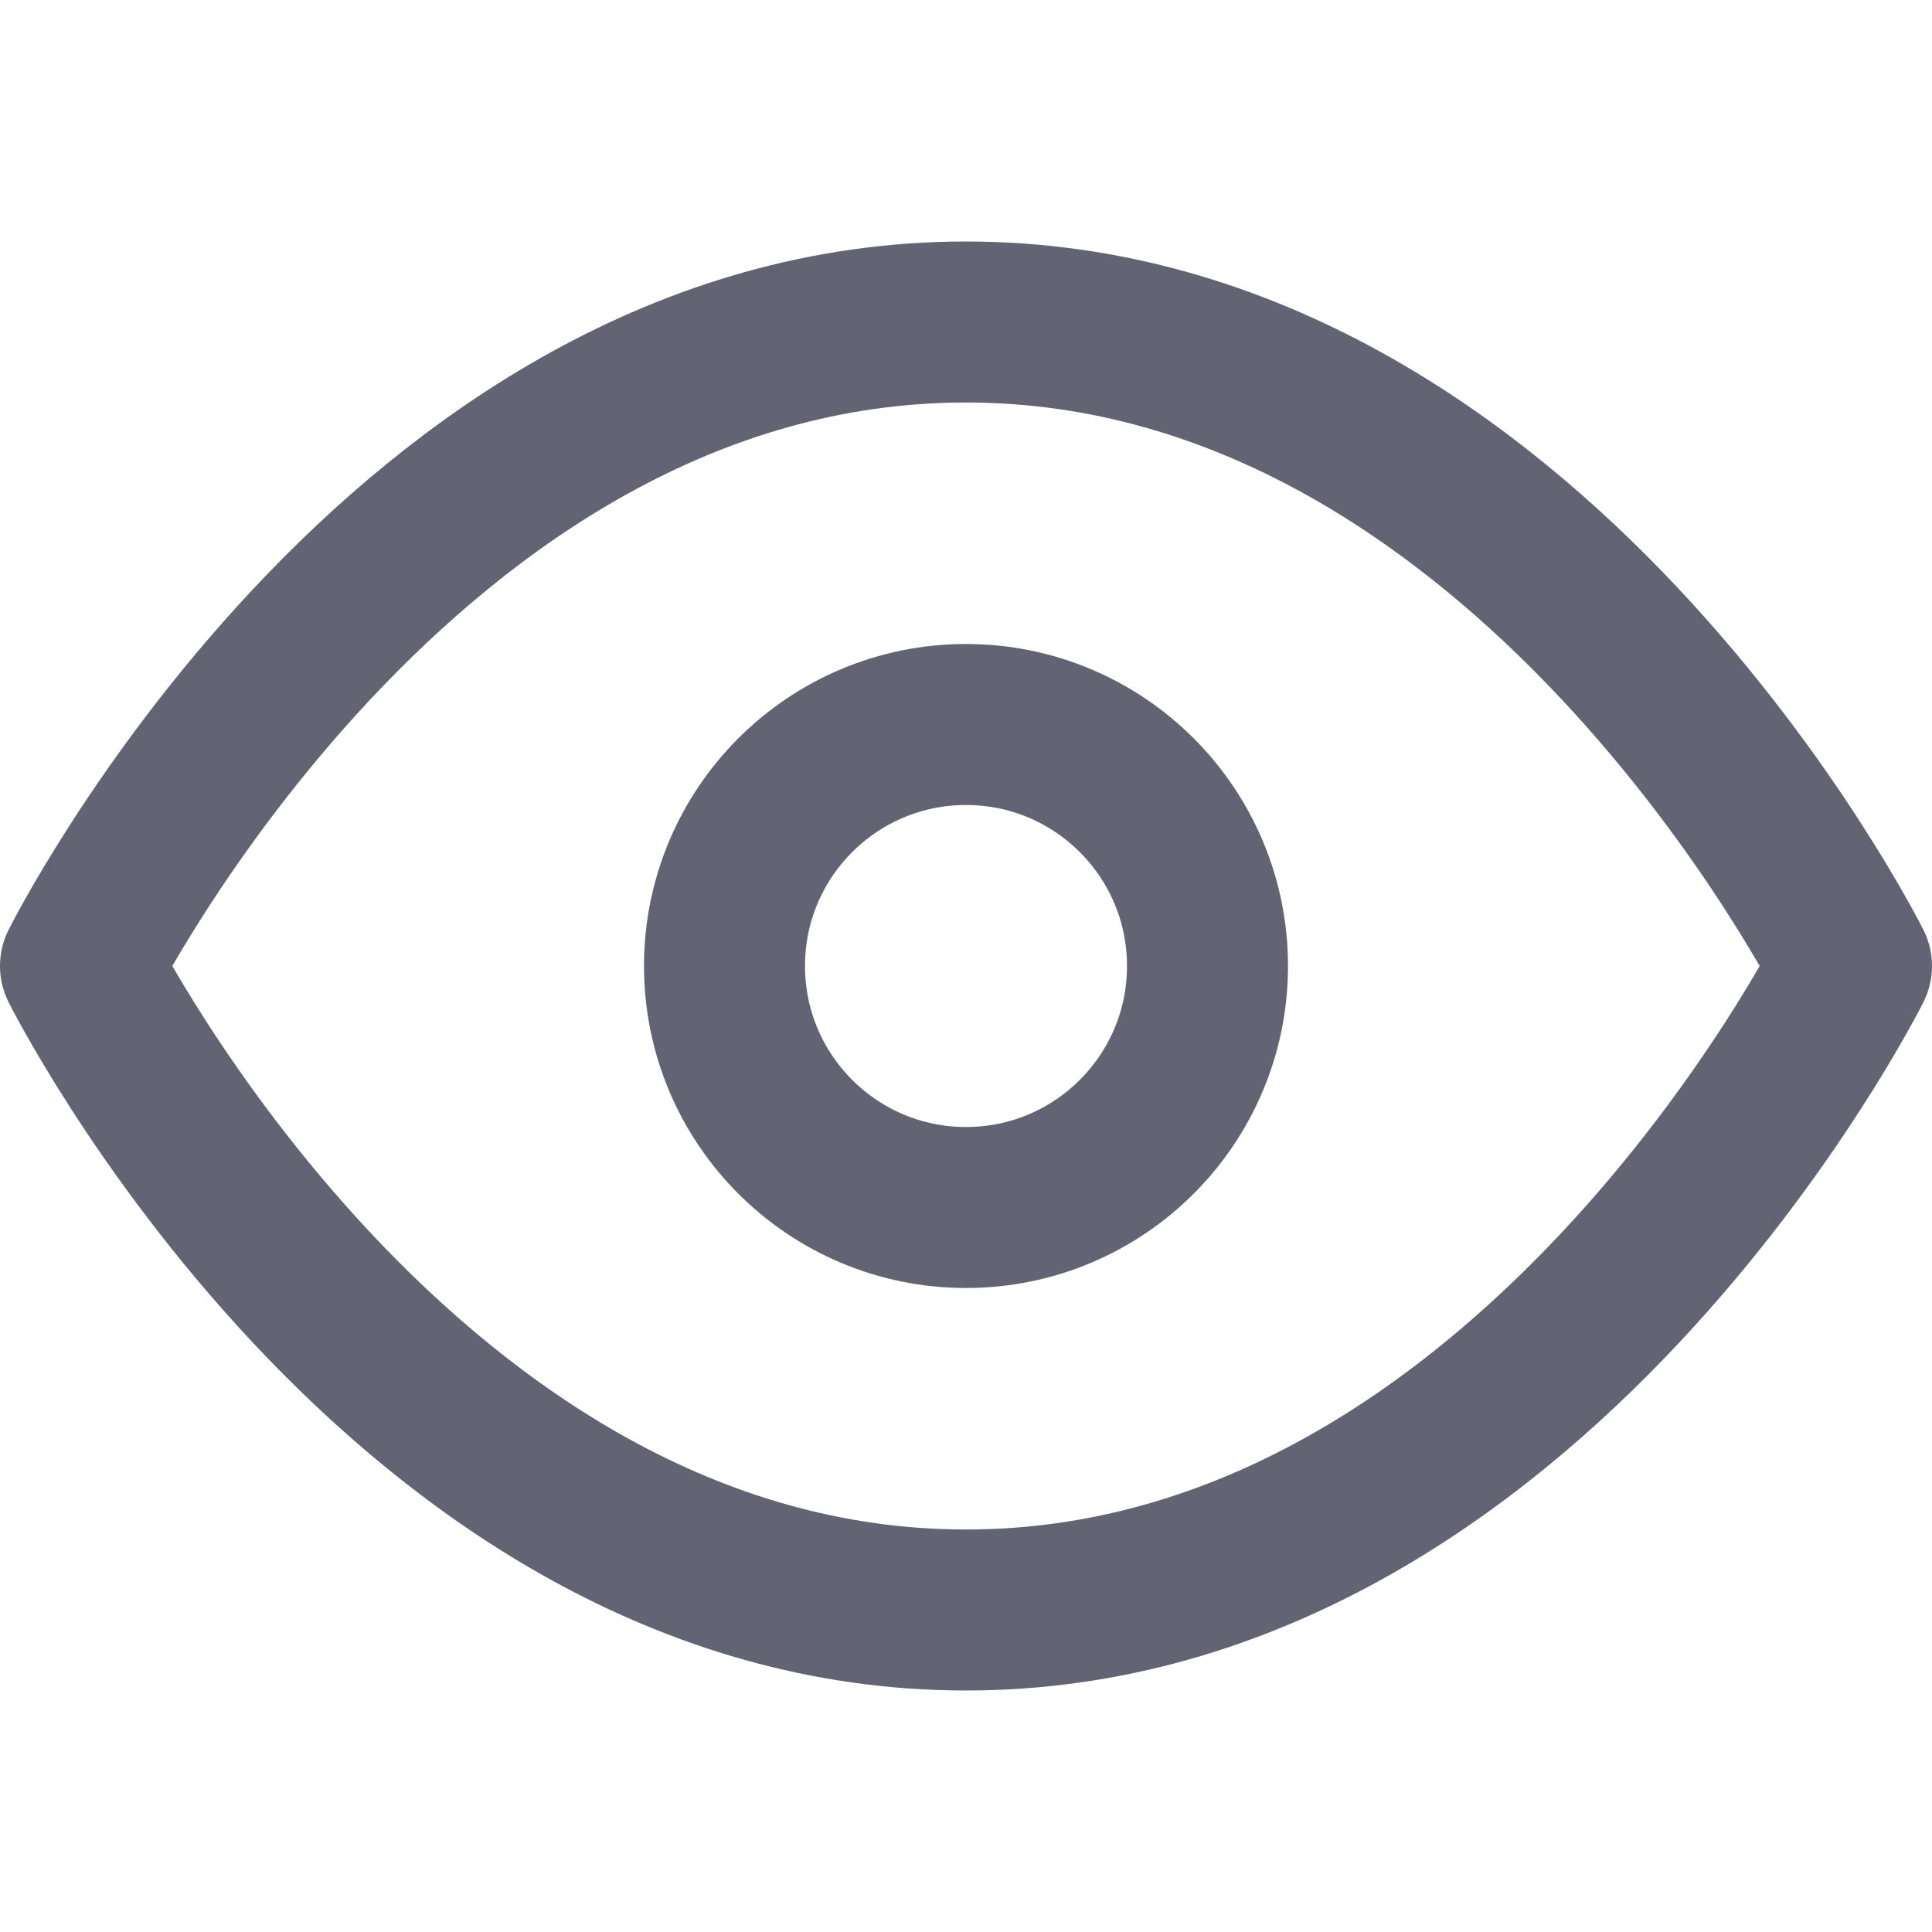 <svg xmlns="http://www.w3.org/2000/svg" width="24" height="24" viewBox="0 0 24 24" fill="none" stroke="#626474" stroke-width="2" stroke-linecap="round" stroke-linejoin="round" class="feather feather-eye"><path d="M1 12s4-8 11-8 11 8 11 8-4 8-11 8-11-8-11-8z"></path><circle cx="12" cy="12" r="3"></circle></svg>